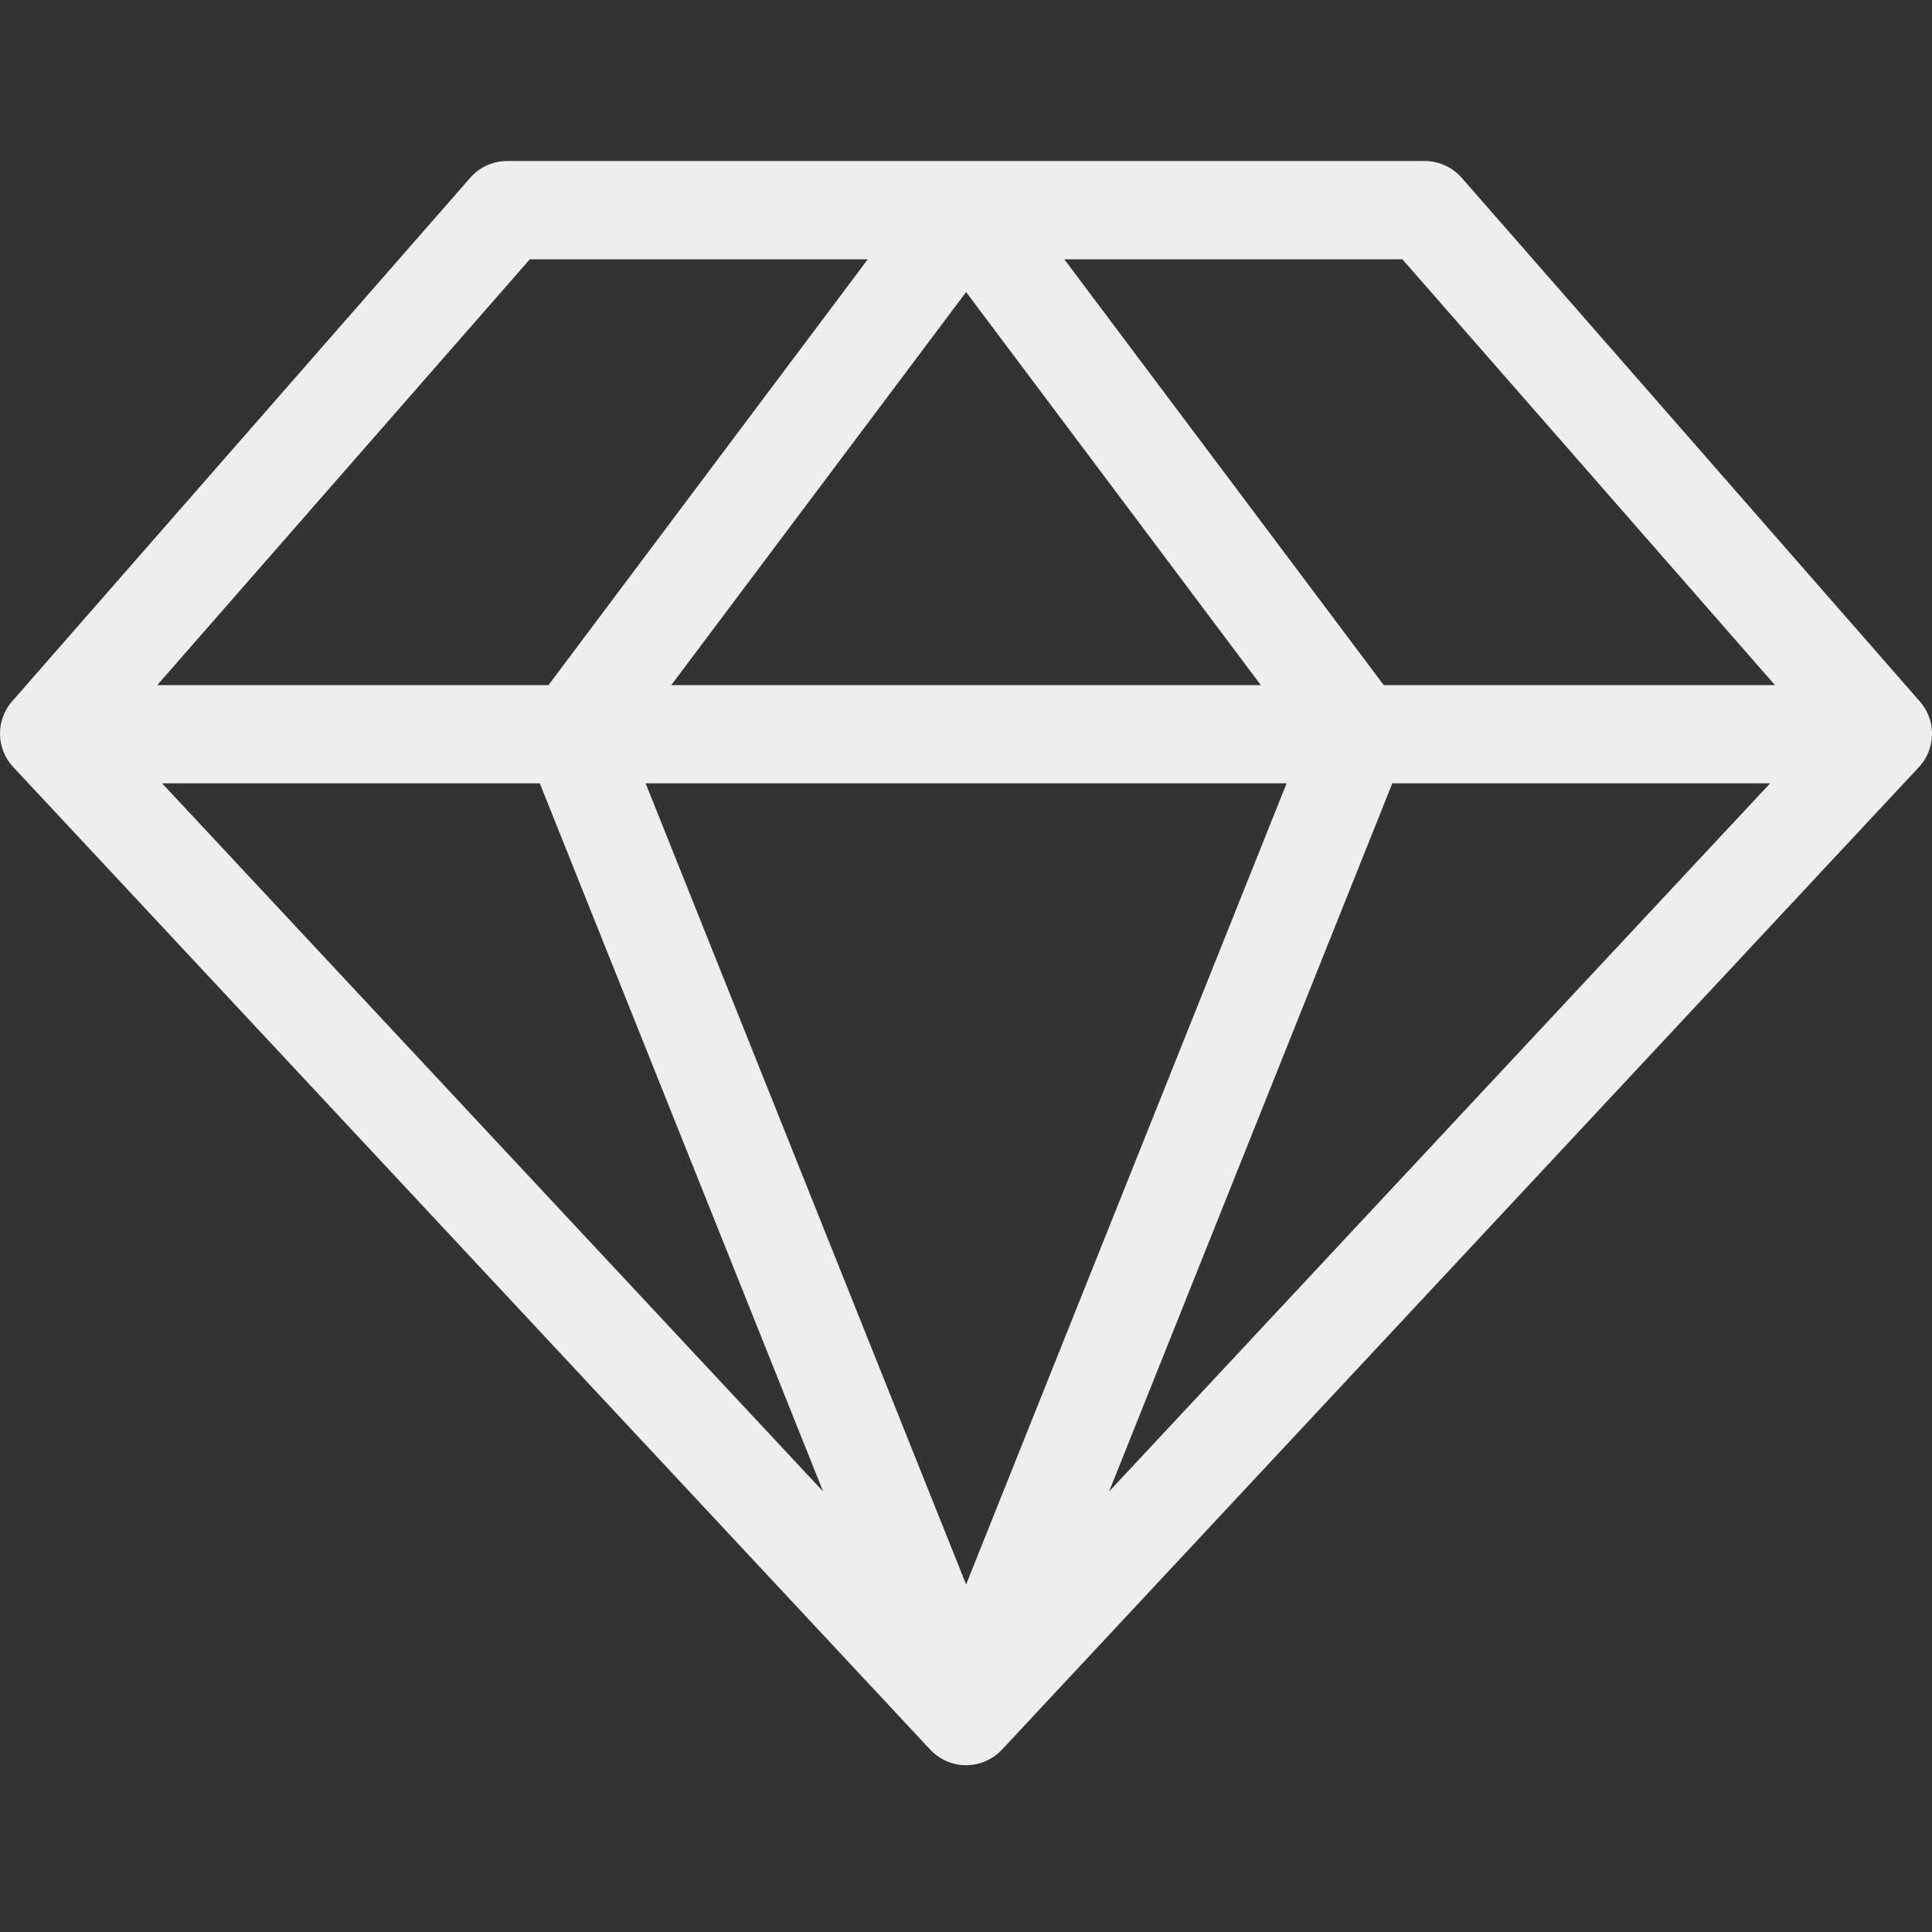 <svg width="18" height="18" viewBox="0 0 18 18" fill="none" xmlns="http://www.w3.org/2000/svg">
<rect x="0" y="0" width="18" height="18" fill="#333333" stroke="none"/>
<g clip-path="url(#clip0_1571_68698)">
<path d="M17.89 6.539L13.618 1.656C13.575 1.607 13.522 1.568 13.462 1.541C13.403 1.514 13.338 1.5 13.273 1.5H4.729C4.664 1.5 4.599 1.513 4.54 1.539C4.48 1.565 4.427 1.604 4.384 1.653L0.112 6.535C0.038 6.62 -0.002 6.73 6.04805e-05 6.842C0.002 6.955 0.045 7.063 0.122 7.145L8.666 16.3C8.709 16.346 8.761 16.383 8.818 16.408C8.876 16.433 8.938 16.446 9.001 16.446C9.064 16.446 9.126 16.433 9.183 16.408C9.241 16.383 9.293 16.346 9.336 16.3L17.88 7.145C17.956 7.063 17.998 6.956 18 6.844C18.002 6.732 17.963 6.624 17.89 6.539ZM5.029 7.298L7.669 13.896L1.51 7.298H5.029ZM11.987 7.298L9.001 14.762L6.015 7.298H11.987ZM6.254 6.383L9.001 2.721L11.747 6.383H6.254ZM12.972 7.298H16.492L10.333 13.896L12.972 7.298ZM16.537 6.383H12.892L9.916 2.416H13.066L16.537 6.383ZM4.936 2.416H8.085L5.11 6.383H1.465L4.936 2.416Z" fill="#EEEEEE"/>
</g>
<defs>
<clipPath id="clip0_1571_68698">
<rect width="18" height="18" fill="white"/>
</clipPath>
</defs>
</svg>
